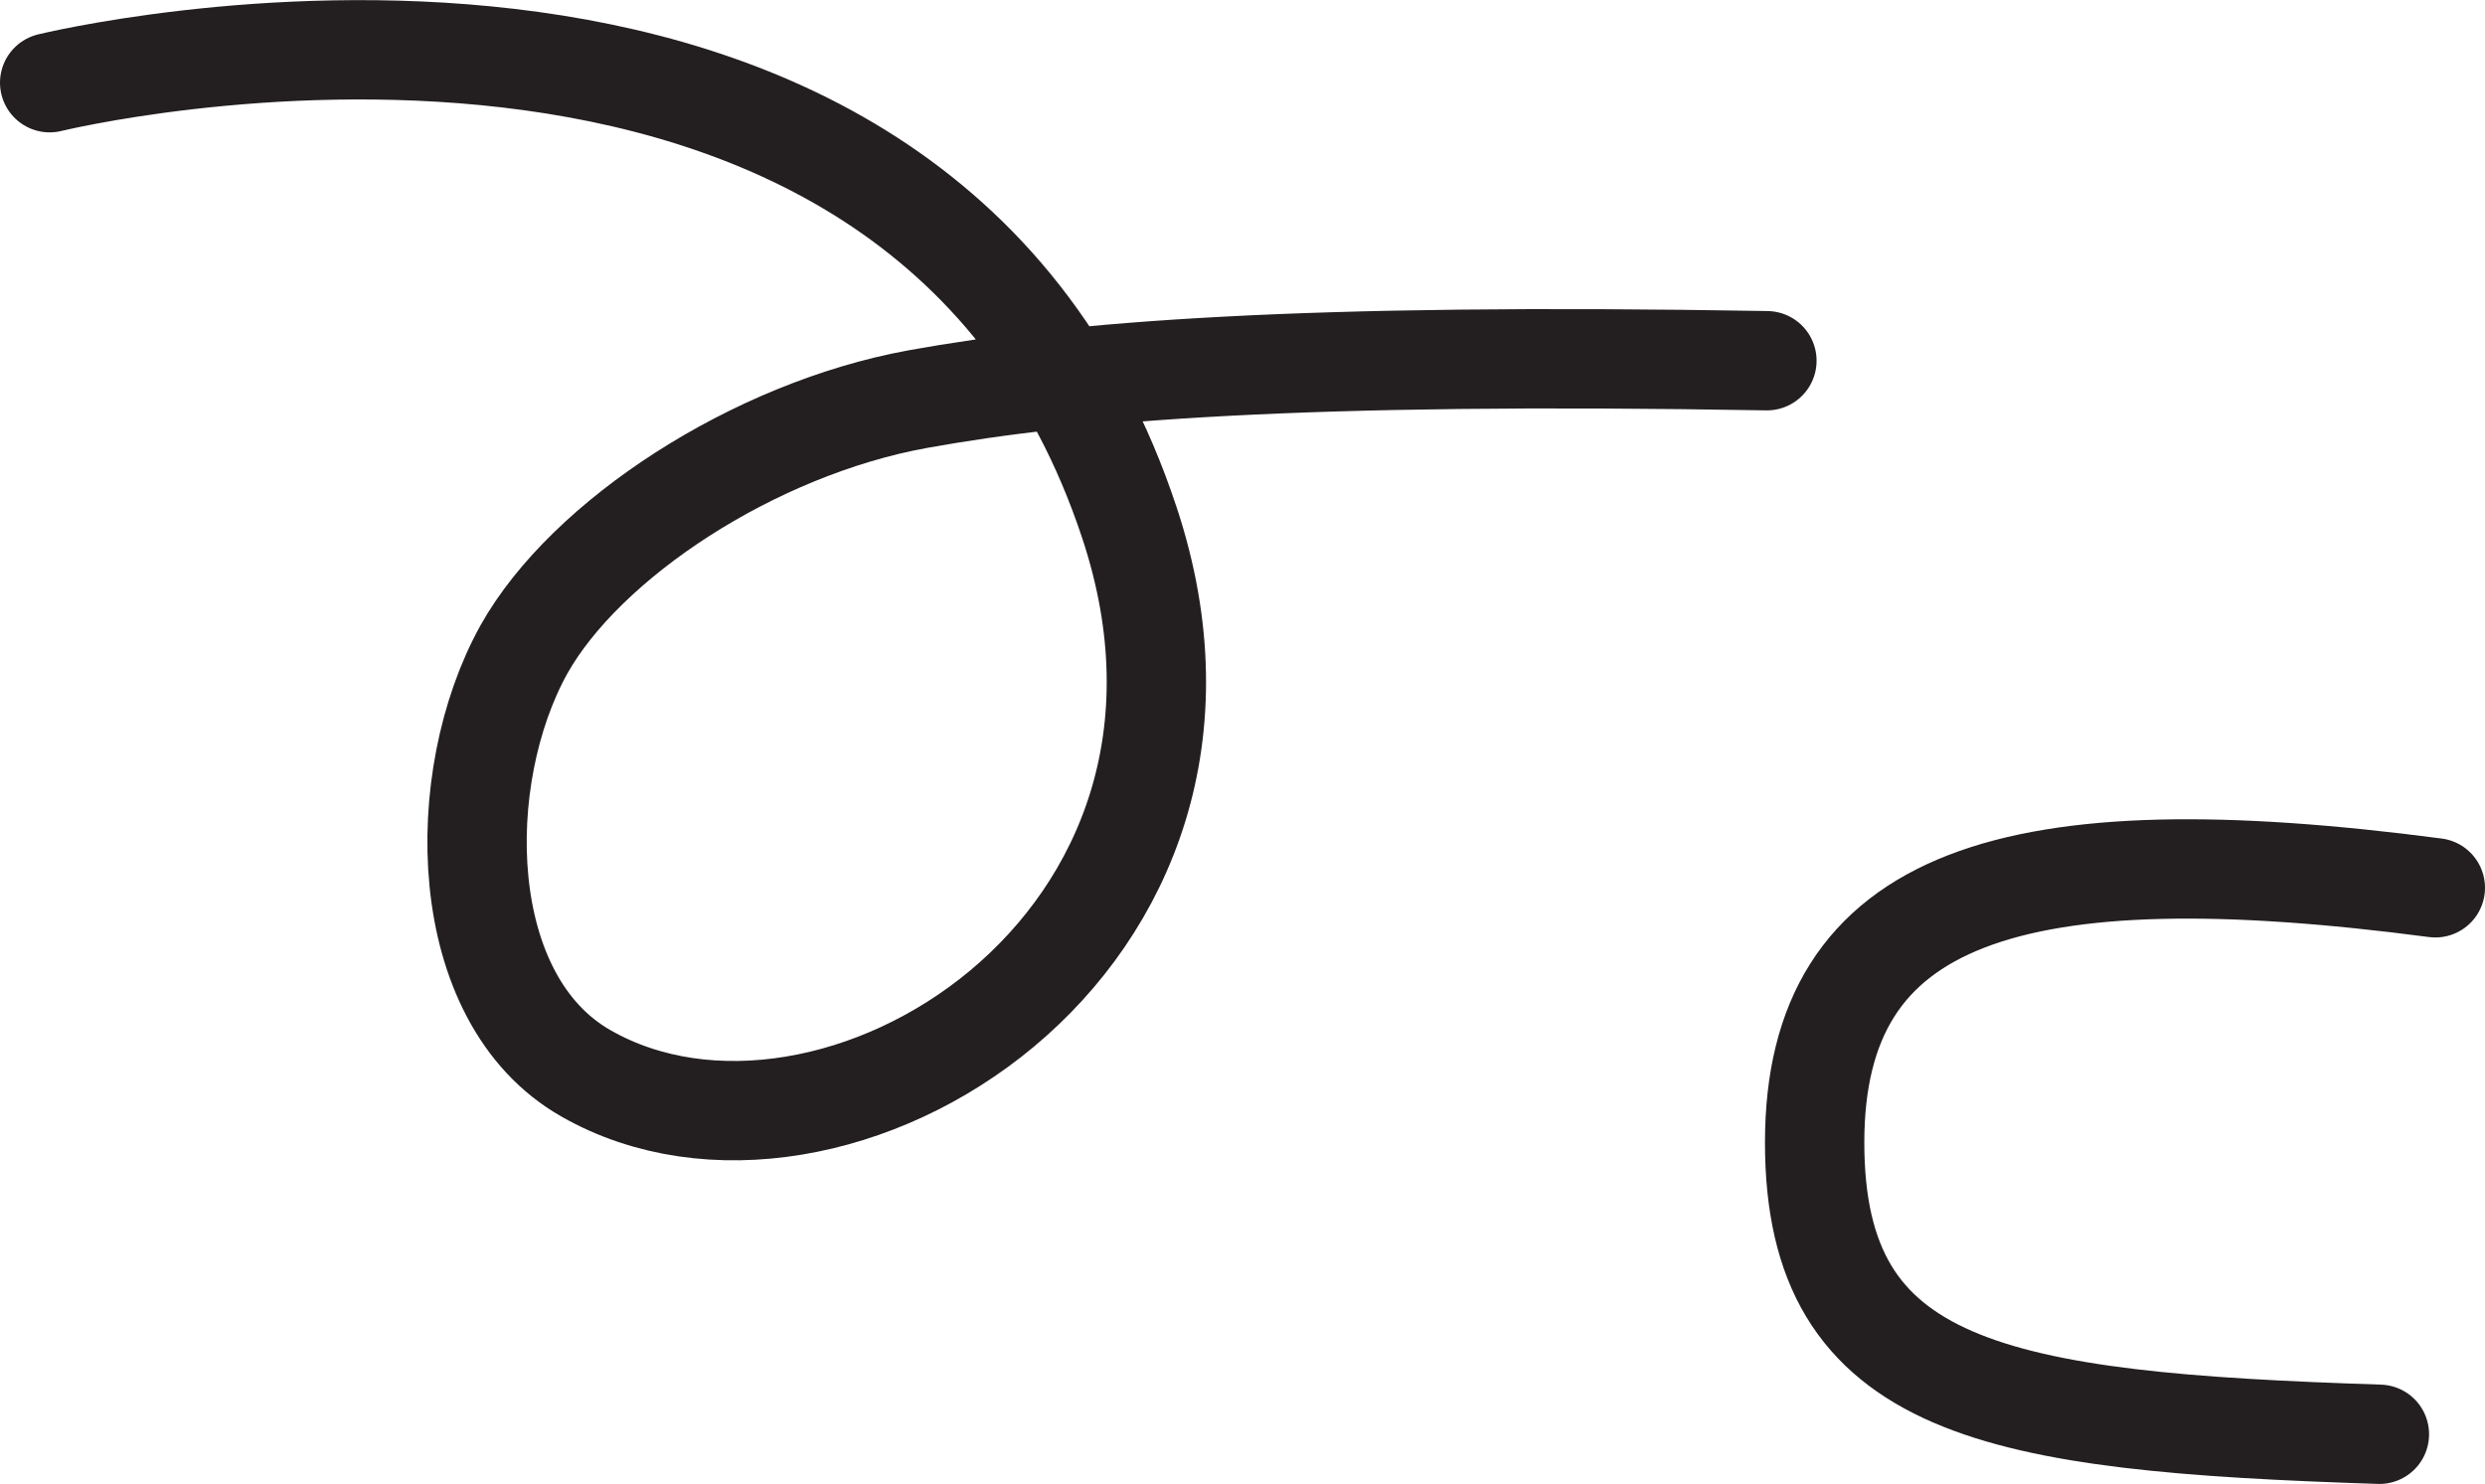 <?xml version="1.0" encoding="UTF-8" standalone="no"?>
<!-- Created with Inkscape (http://www.inkscape.org/) -->

<svg
   version="1.1"
   id="svg1"
   width="33.322"
   height="19.899"
   viewBox="0 0 33.322 19.899"
   sodipodi:docname="cell.svg"
   xmlns:inkscape="http://www.inkscape.org/namespaces/inkscape"
   xmlns:sodipodi="http://sodipodi.sourceforge.net/DTD/sodipodi-0.dtd"
   xmlns="http://www.w3.org/2000/svg"
   xmlns:svg="http://www.w3.org/2000/svg">
  <sodipodi:namedview
     id="namedview1"
     pagecolor="#ffffff"
     bordercolor="#000000"
     borderopacity="0.25"
     inkscape:showpageshadow="2"
     inkscape:pageopacity="0.0"
     inkscape:pagecheckerboard="0"
     inkscape:deskcolor="#d1d1d1">
    <inkscape:page
       x="0"
       y="0"
       inkscape:label="1"
       id="page1"
       width="33.322"
       height="19.899"
       margin="0"
       bleed="0" />
  </sodipodi:namedview>
  <defs
     id="defs1" />
  <path
     style="fill:none;stroke:#231f20;stroke-width:1.332;stroke-linecap:round;stroke-linejoin:round;stroke-miterlimit:4;stroke-dasharray:none;stroke-opacity:1"
     d="m 23.693,4.837 c -6.267,-0.109 -9.287,0.136 -11.391,0.516 -2.198,0.401 -4.448,1.88 -5.276,3.355 -0.958,1.724 -0.928,4.687 0.834,5.687 3.281,1.871 9.161,-1.729 7.285,-7.385 -2.891,-8.744 -14.479,-5.901 -14.479,-5.901"
     id="path1424" />
  <path
     style="fill:none;stroke:#231f20;stroke-width:1.332;stroke-linecap:round;stroke-linejoin:round;stroke-miterlimit:4;stroke-dasharray:none;stroke-opacity:1"
     d="m 31.906,19.233 c -5.161,-0.167 -7.573,-0.583 -7.573,-3.912 0,-3.328 2.661,-4.161 8.323,-3.416"
     id="path1425" />
</svg>
